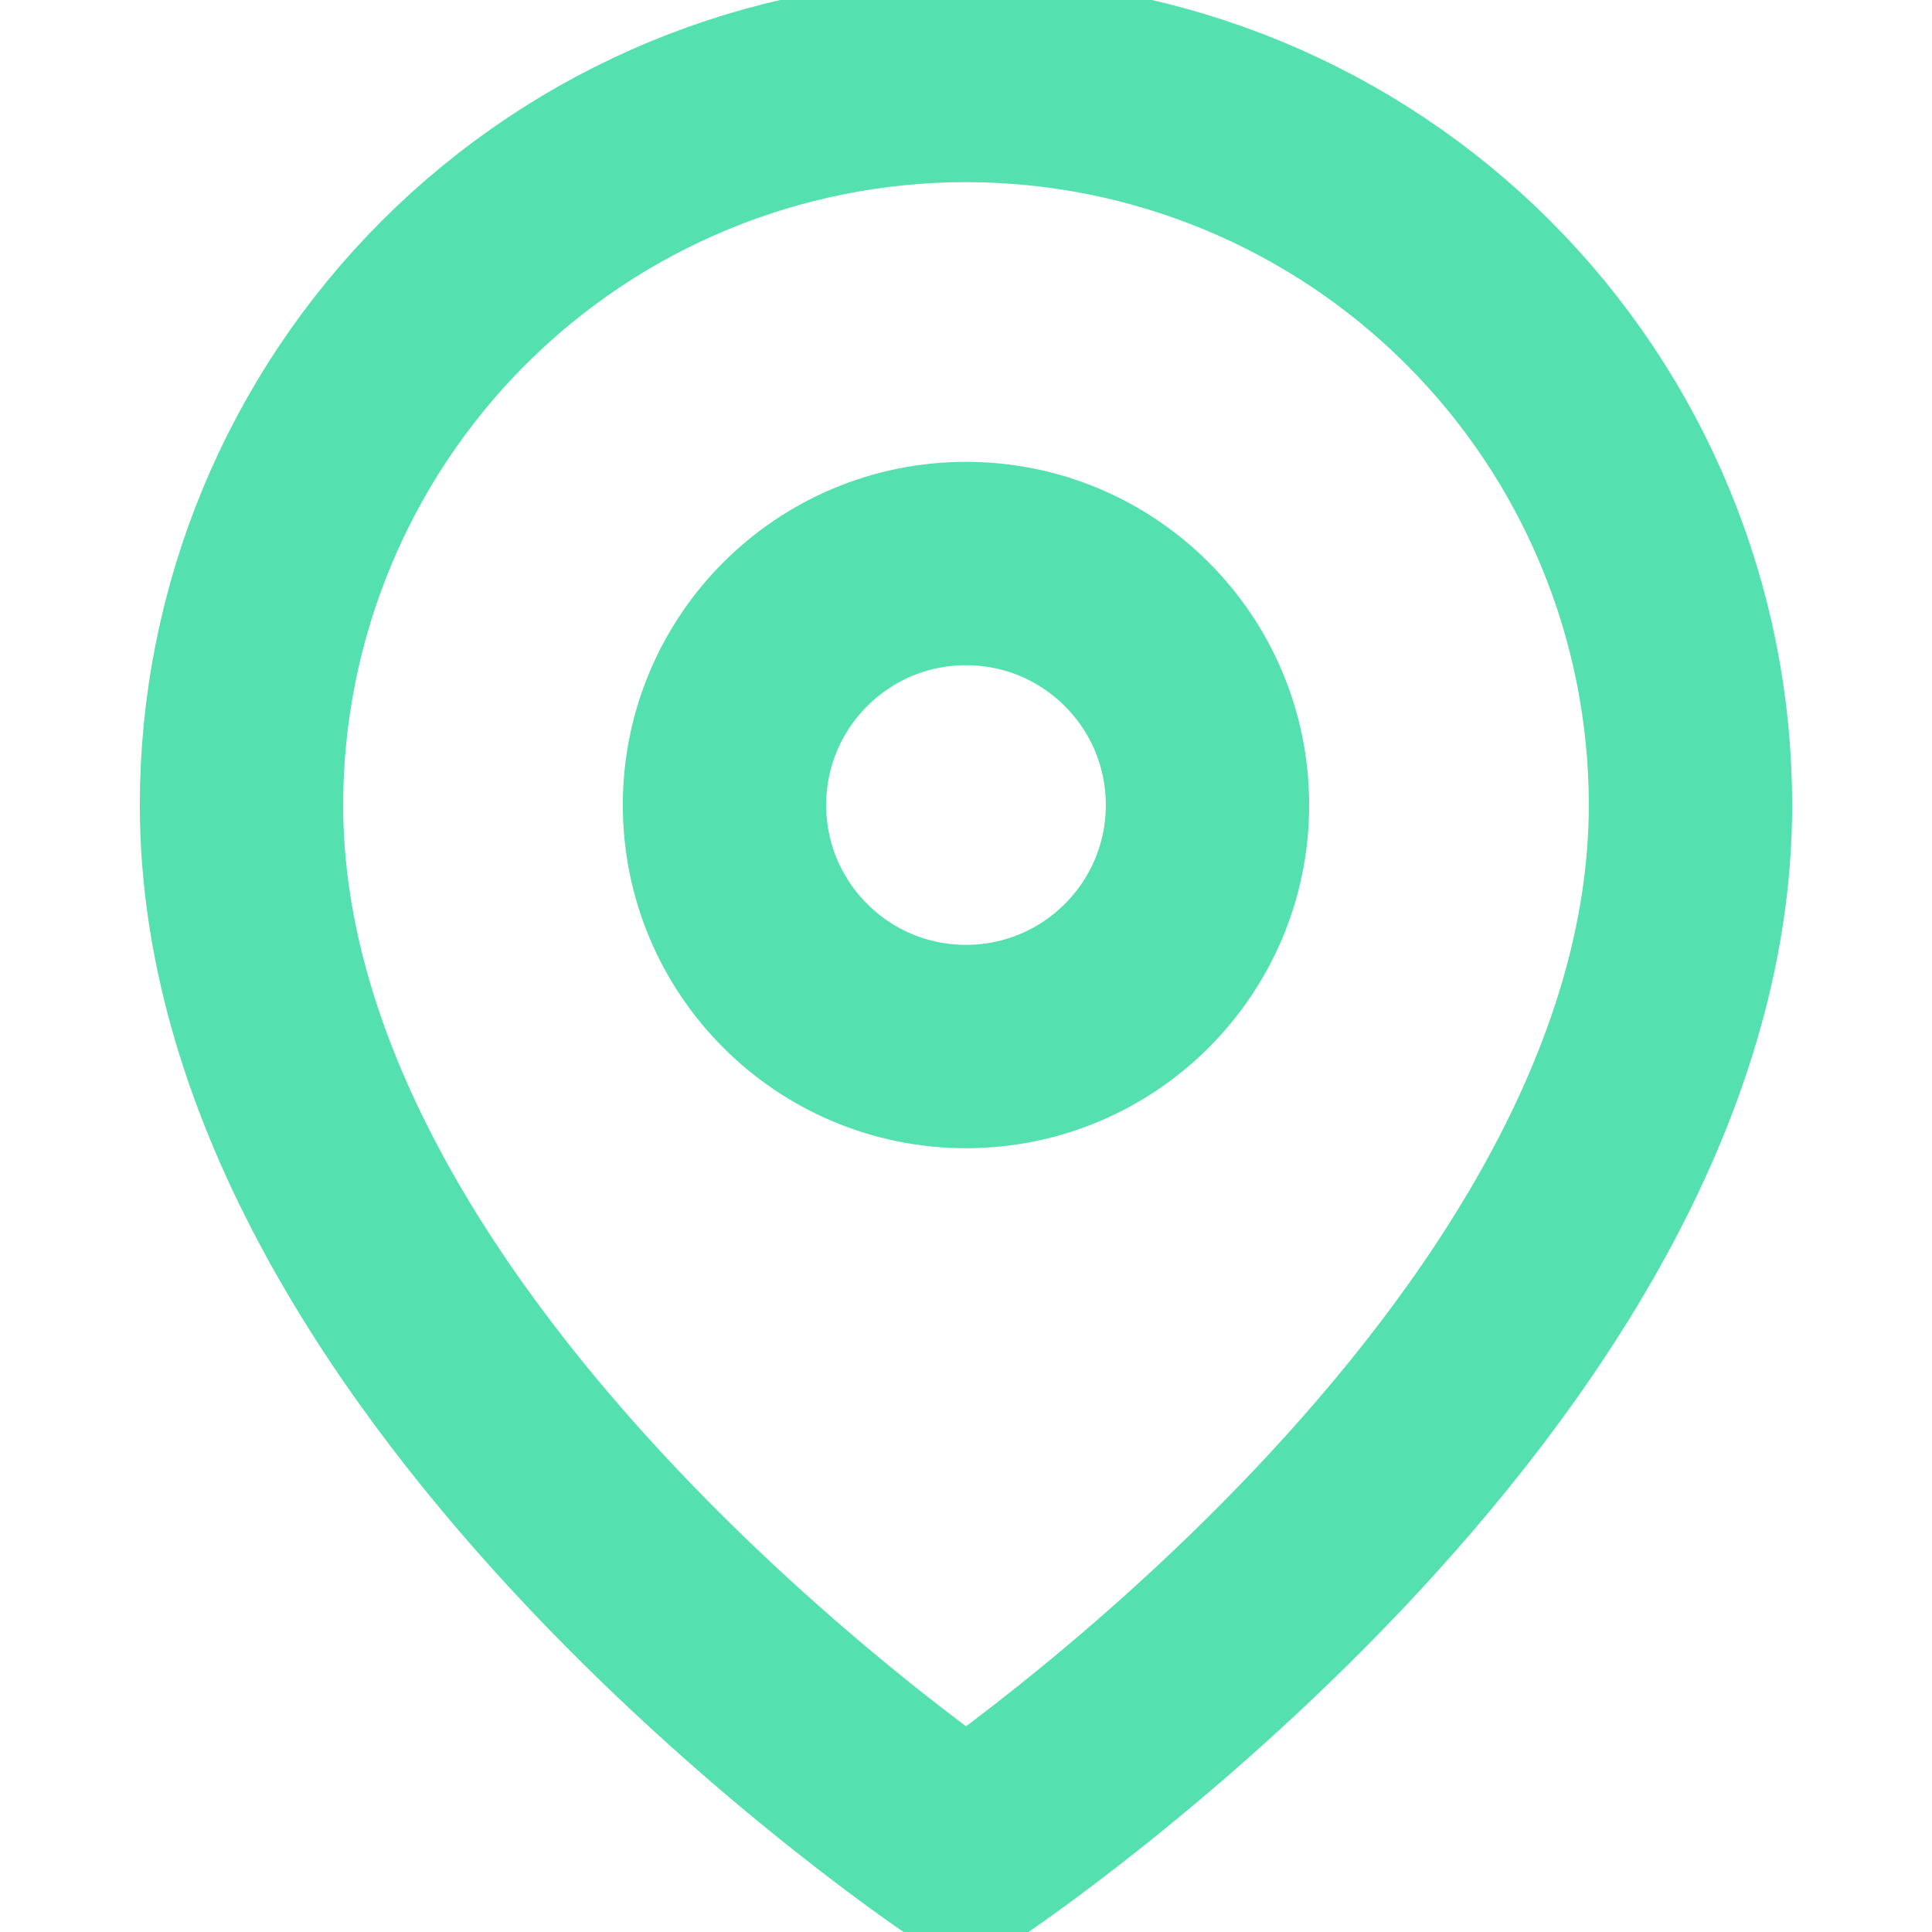 <svg width="38" height="38" viewBox="0 0 38 38" fill="none" xmlns="http://www.w3.org/2000/svg">
<g clip-path="url(#clip0_117_109)">
<path d="M33.25 15.834C33.25 26.917 19 36.417 19 36.417C19 36.417 4.75 26.917 4.75 15.834C4.75 12.054 6.251 8.43 8.924 5.757C11.596 3.085 15.221 1.583 19 1.583C22.779 1.583 26.404 3.085 29.076 5.757C31.749 8.43 33.25 12.054 33.25 15.834Z" stroke="#55E0B0" stroke-width="4" stroke-linecap="round" stroke-linejoin="round"/>
<path d="M19 20.584C21.623 20.584 23.75 18.457 23.75 15.834C23.75 13.21 21.623 11.084 19 11.084C16.377 11.084 14.25 13.21 14.25 15.834C14.25 18.457 16.377 20.584 19 20.584Z" stroke="#55E0B0" stroke-width="4" stroke-linecap="round" stroke-linejoin="round"/>
</g>
<defs>
<clipPath id="clip0_117_109">
<rect width="38" height="38" fill="white"/>
</clipPath>
</defs>
</svg>
